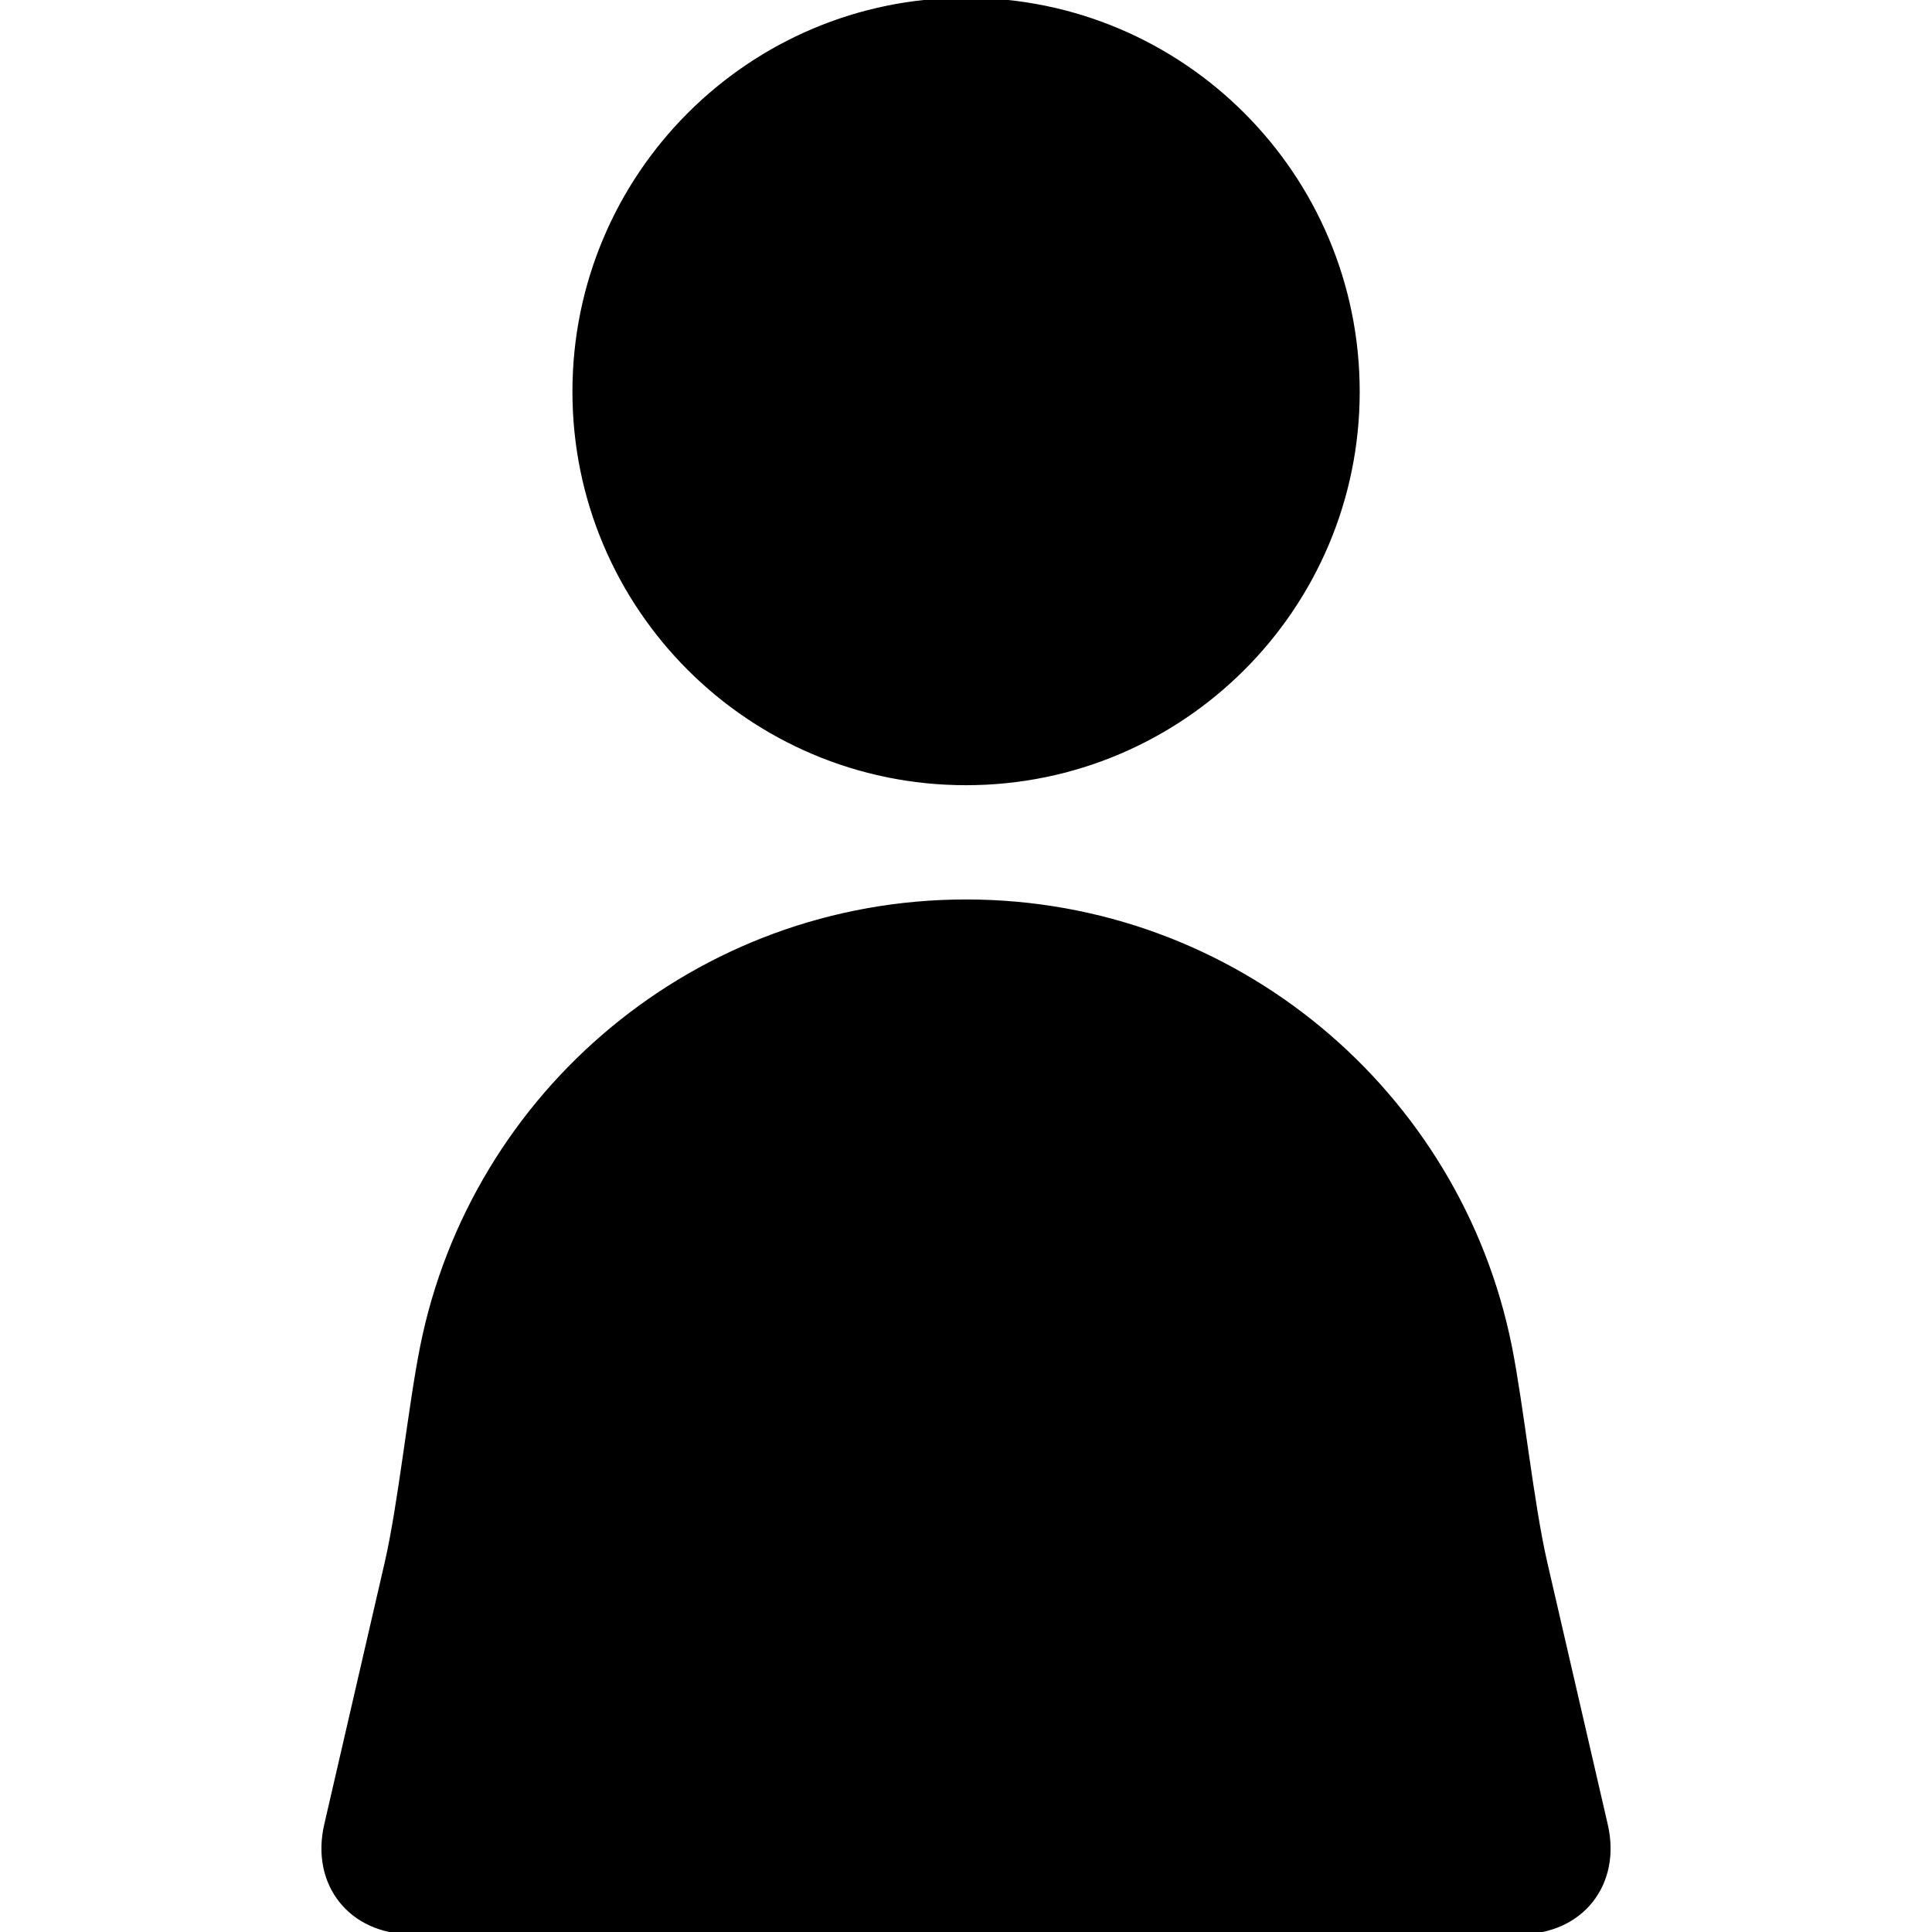 <?xml version="1.0" encoding="iso-8859-1"?>
<!-- Generator: Adobe Illustrator 18.1.1, SVG Export Plug-In . SVG Version: 6.00 Build 0)  -->
<svg version="1.1" id="Capa_1" xmlns="http://www.w3.org/2000/svg" xmlns:xlink="http://www.w3.org/1999/xlink" x="0px" y="0px"
	 viewBox="0 0 428.717 428.717" style="enable-background:new 0 0 428.717 428.717;" xml:space="preserve">
<g>
	<path  fill="current" stroke="current" d="M214.37,173.74c47.959,0,86.854-38.911,86.854-86.829C301.223,38.911,262.328,0,214.37,0
		c-47.991,0-86.846,38.911-86.846,86.911C127.524,134.829,166.378,173.74,214.37,173.74z"/>
	<path fill="current" stroke="current" d="M85.849,346.838l-13.412,58.119c-3.024,13.128,5.43,23.76,18.899,23.76h246.044
		c13.469,0,21.931-10.64,18.899-23.76l-13.412-58.119c-3.032-13.128-5.235-34.782-7.868-47.991
		c-11.25-56.339-60.972-98.754-120.62-98.754c-59.631,0-109.394,42.423-120.652,98.754
		C91.075,312.048,88.873,333.711,85.849,346.838z"/>
</g>
<g>
</g>
<g>
</g>
<g>
</g>
<g>
</g>
<g>
</g>
<g>
</g>
<g>
</g>
<g>
</g>
<g>
</g>
<g>
</g>
<g>
</g>
<g>
</g>
<g>
</g>
<g>
</g>
<g>
</g>
</svg>
